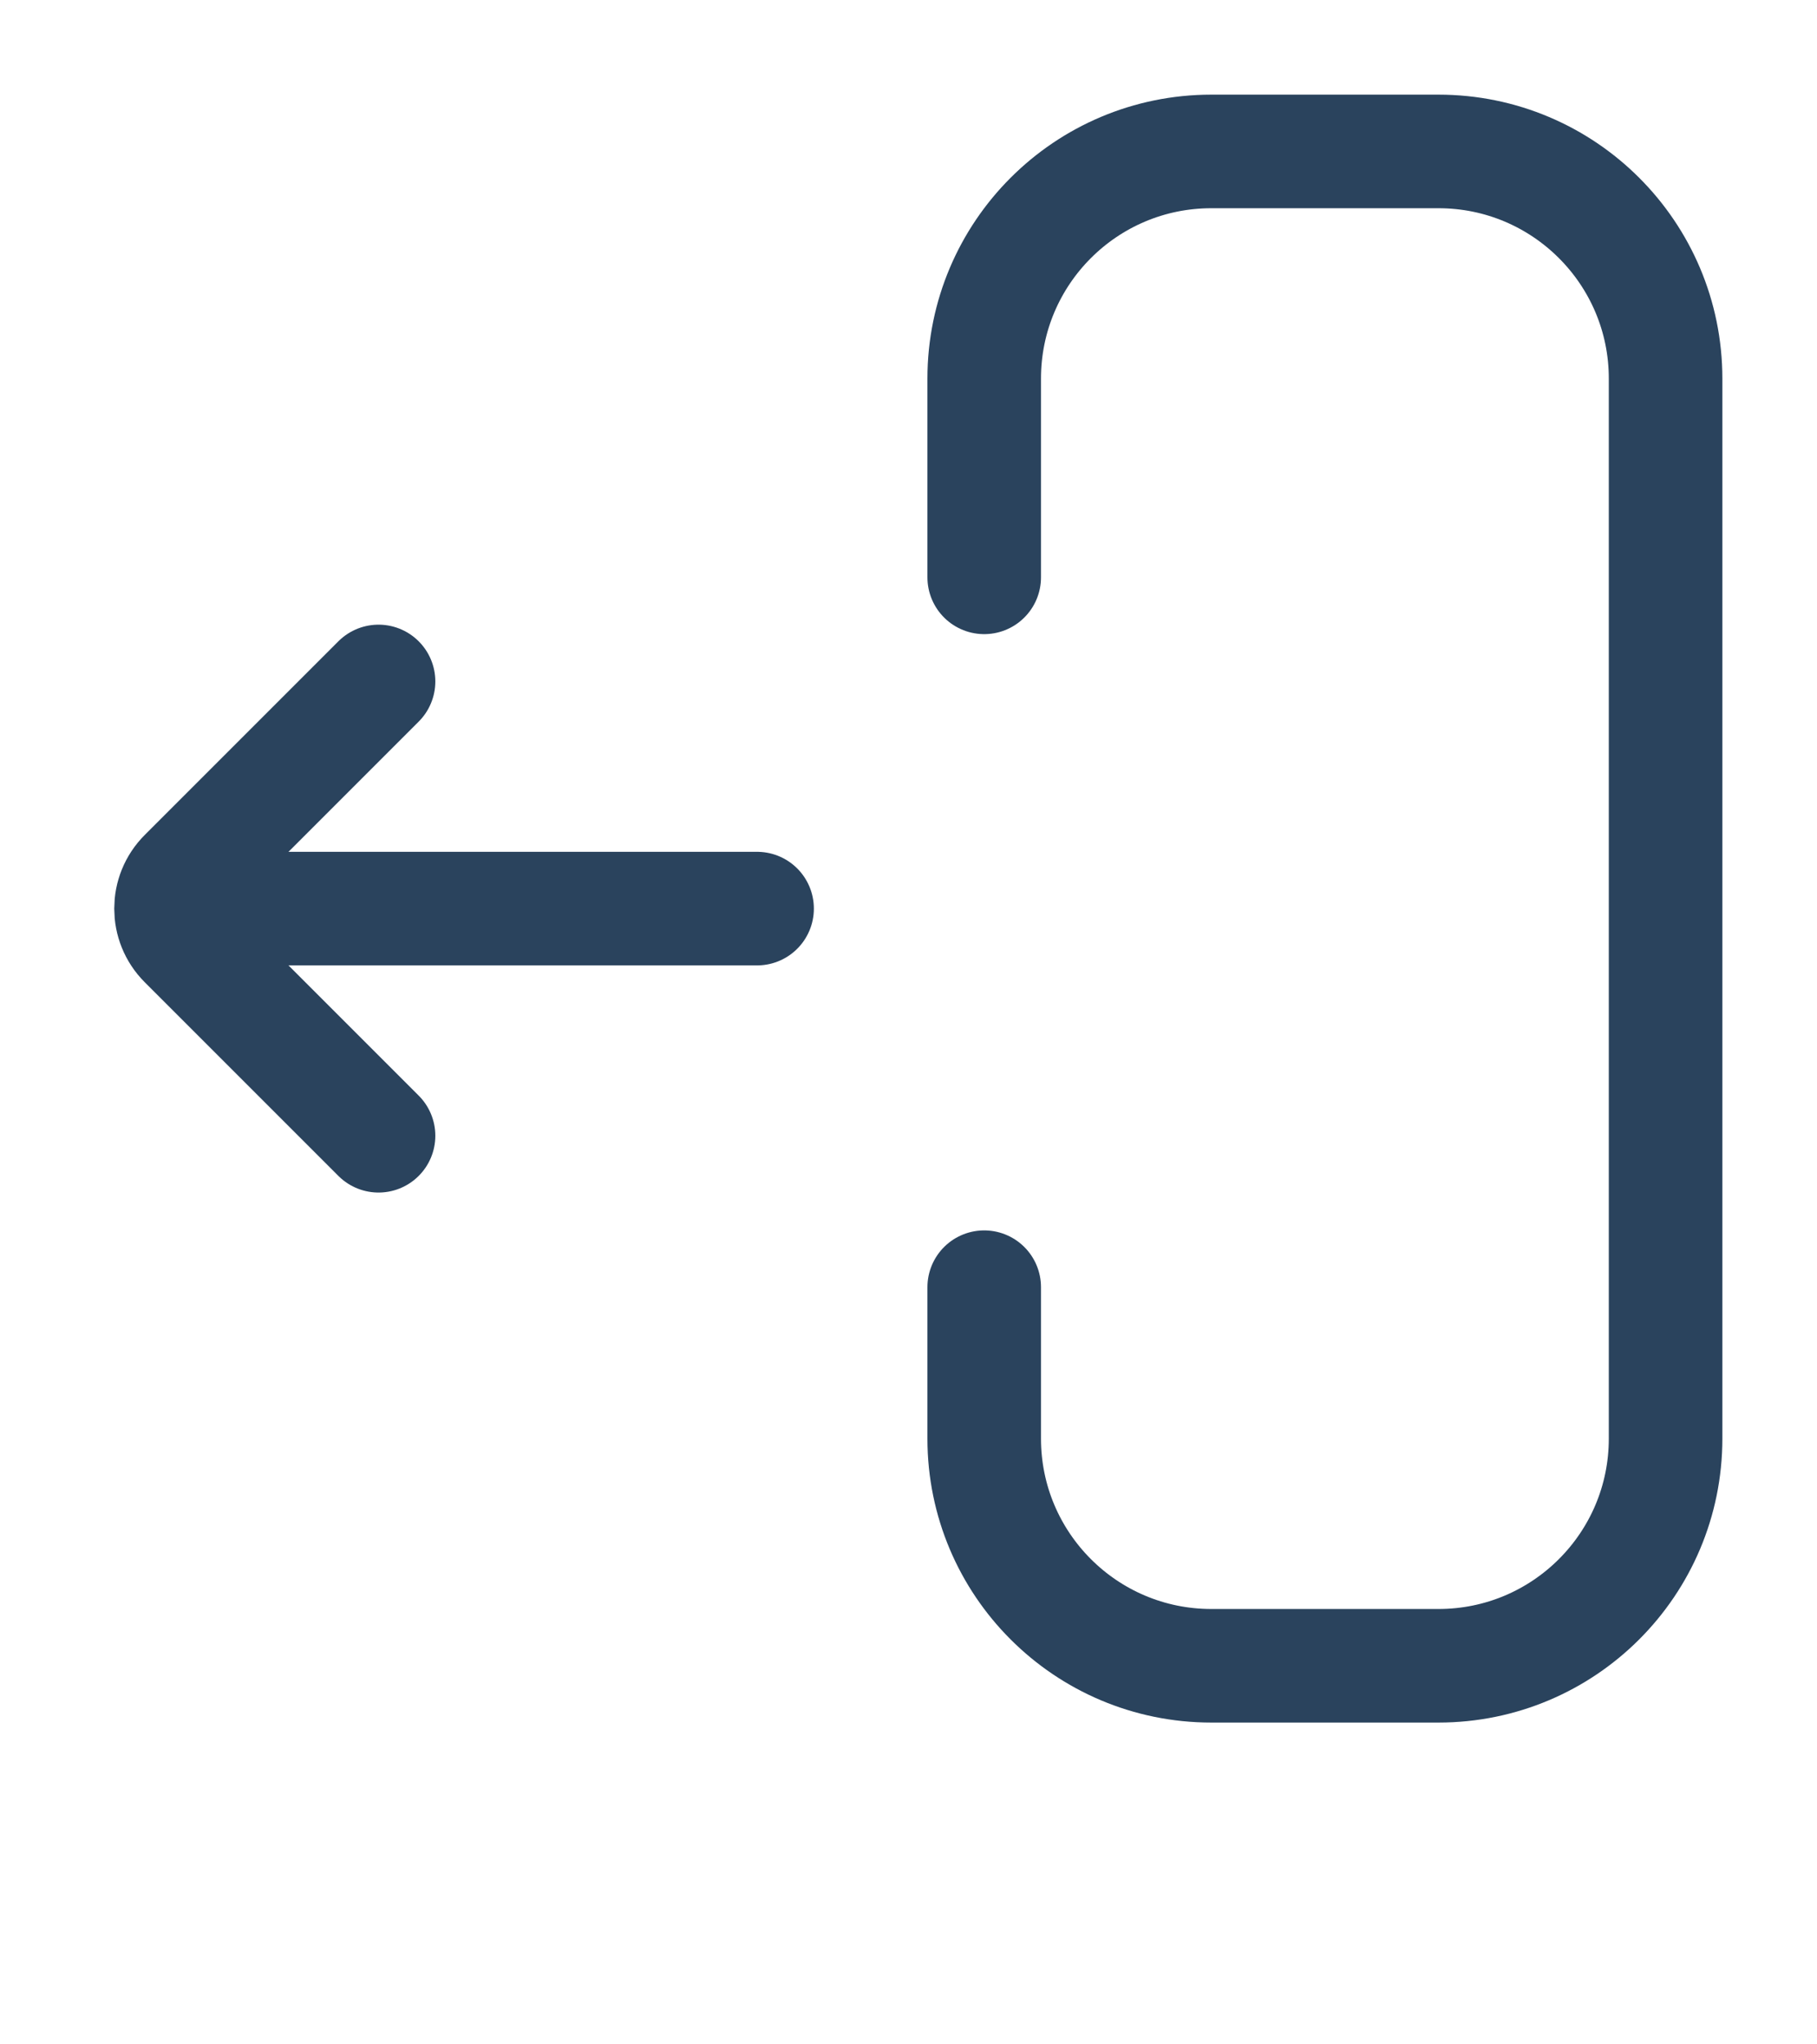 <svg width="24" height="27" viewBox="0 0 24 27" fill="none" xmlns="http://www.w3.org/2000/svg">
<path d="M13 7.625L13 5C13 3.343 14.343 2 16 2L19 2C20.657 2 22 3.343 22 5L22 19C22 20.657 20.657 22 19 22L16 22C14.343 22 13 20.657 13 19L13 17" stroke="#2A435D" stroke-width="1.5" stroke-linecap="round"/>
<path d="M5 15L2.442 12.442C2.198 12.198 2.198 11.802 2.442 11.558L5 9" stroke="#2A435D" stroke-width="1.5" stroke-linecap="round"/>
<path d="M10 12L3 12" stroke="#2A435D" stroke-width="1.5" stroke-linecap="round"/>
</svg>
